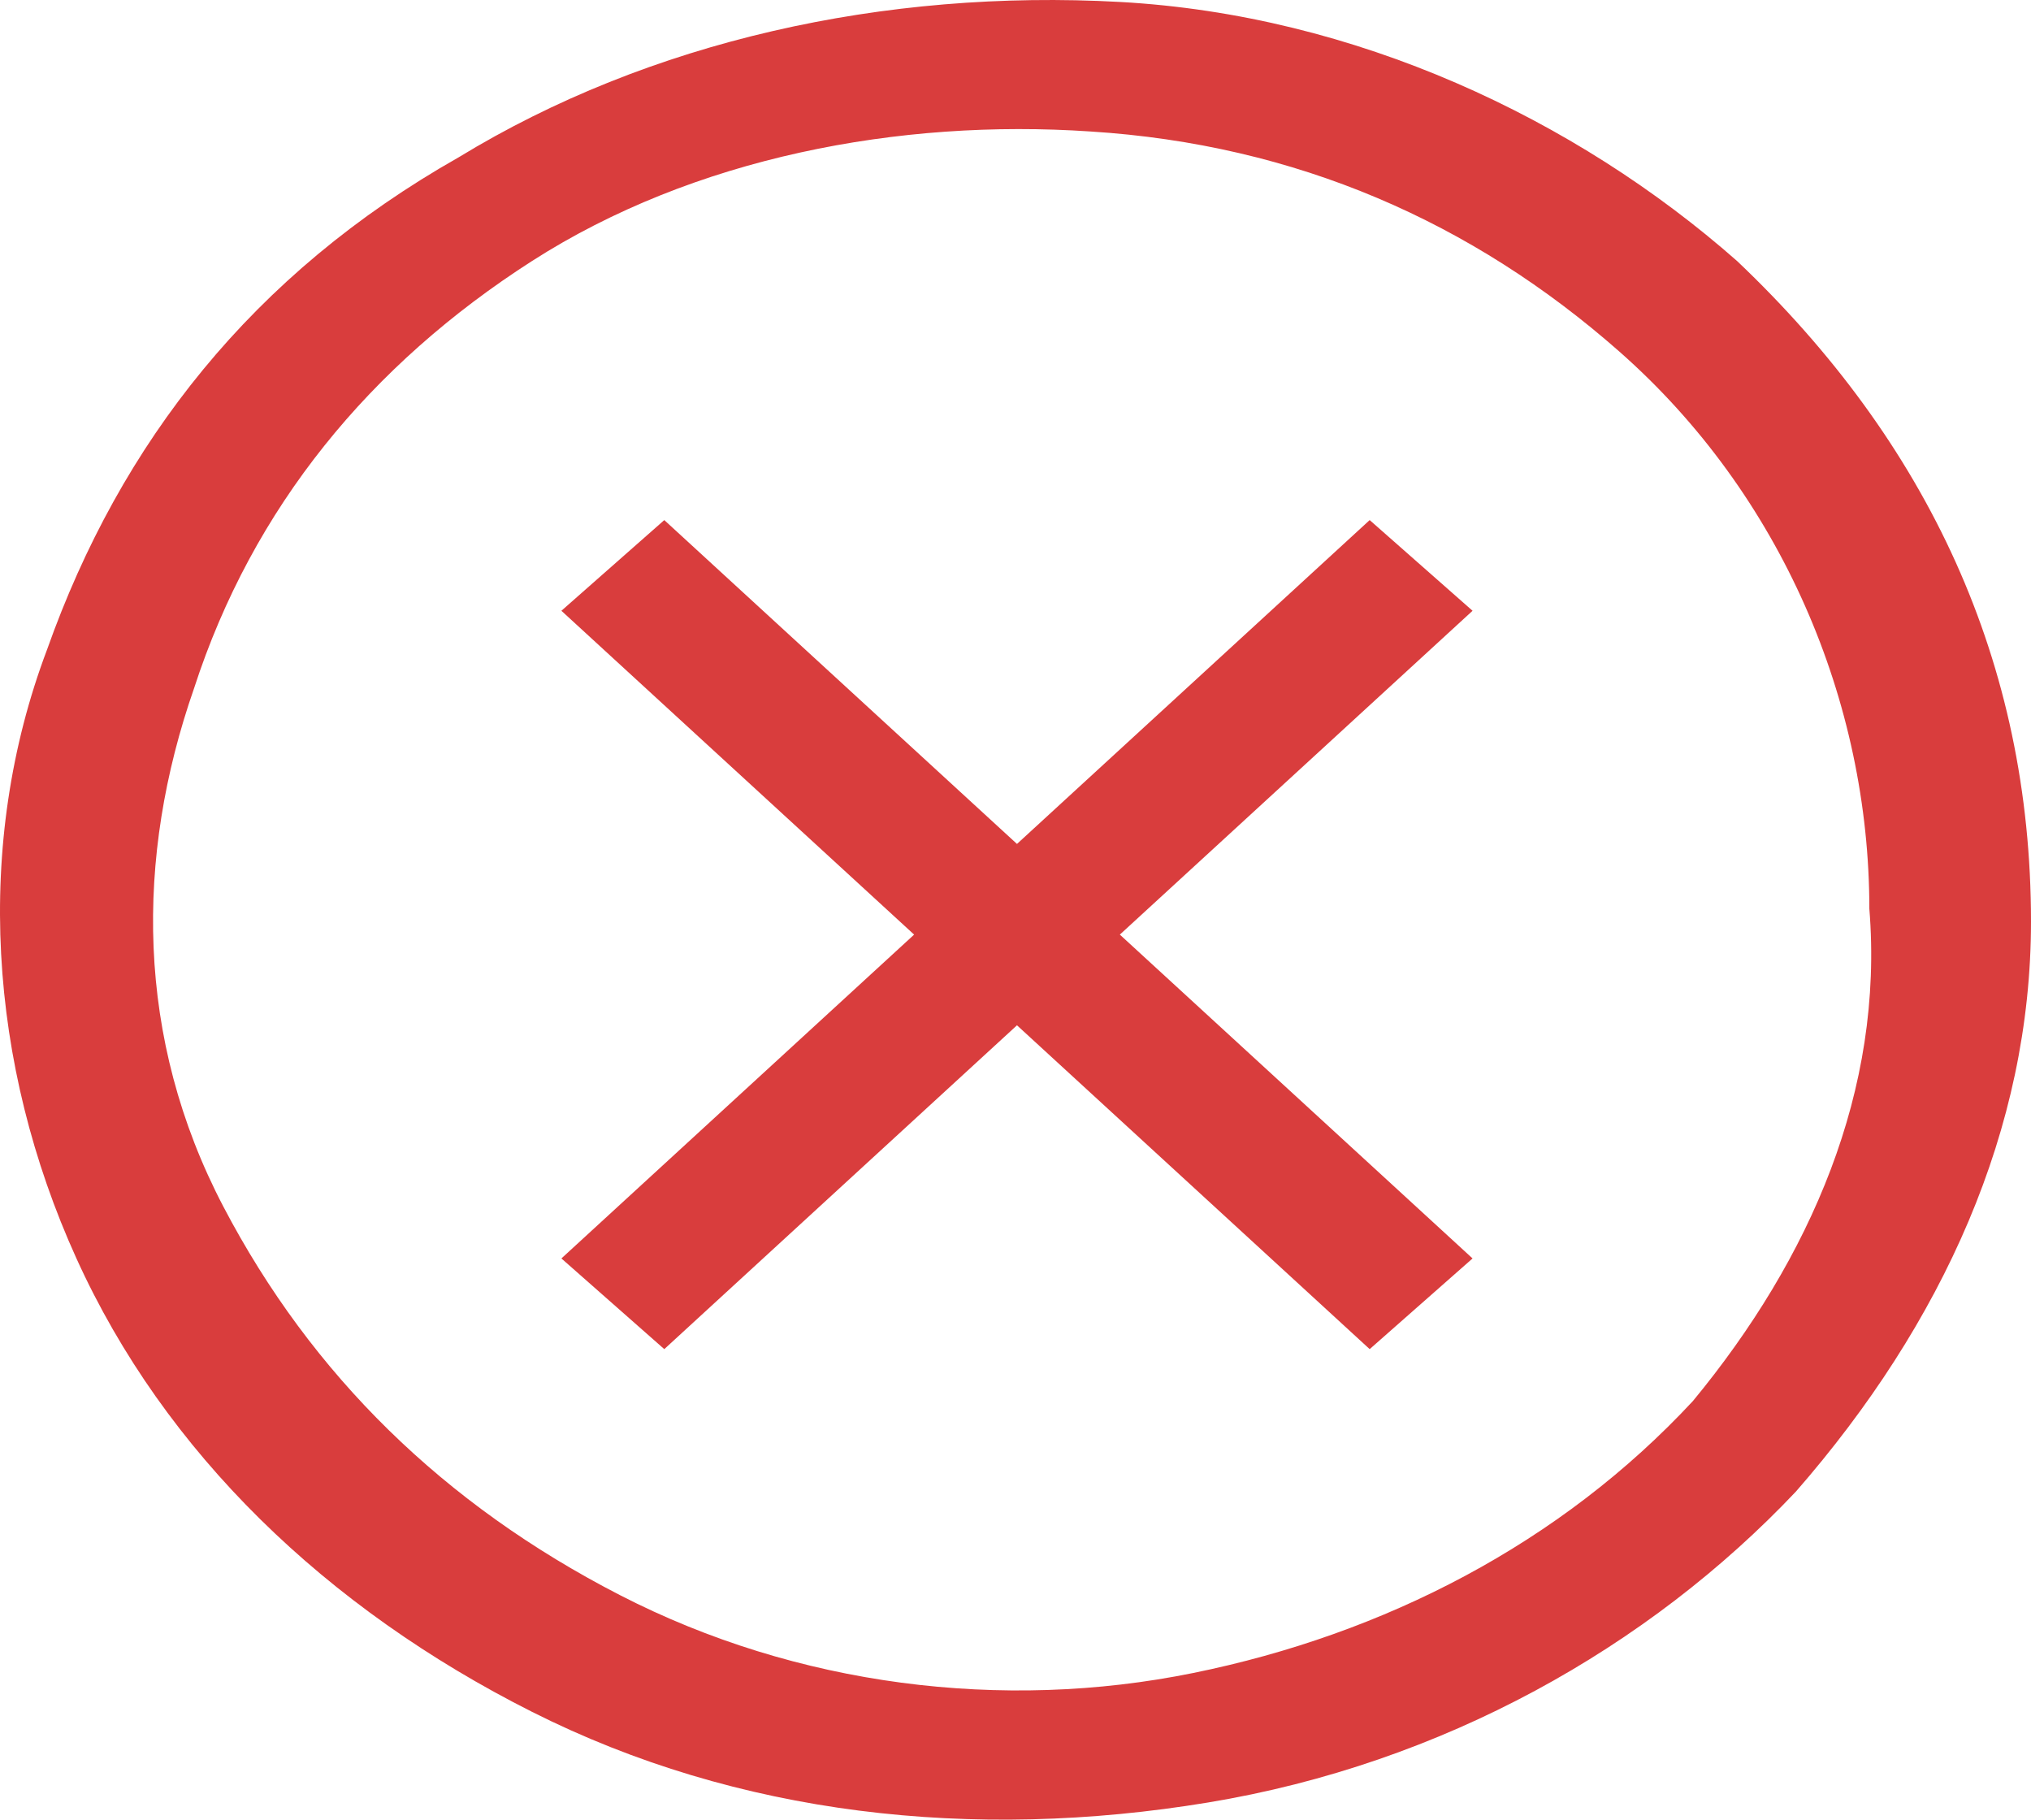 <svg width="96" height="86" viewBox="0 0 96 86" fill="none" xmlns="http://www.w3.org/2000/svg">
<path fill-rule="evenodd" clip-rule="evenodd" d="M52.932 0.092C64.047 0.704 74.466 5.602 82.107 12.336C91.138 20.907 96 31.315 96 43.559C96 53.354 91.832 62.538 84.886 70.496C77.939 77.843 68.215 83.353 57.1 85.189C45.986 87.026 34.872 85.802 25.147 80.904C15.422 76.006 7.781 68.66 3.613 59.476C-0.555 50.293 -1.249 39.886 2.224 30.702C5.697 20.907 11.949 12.948 21.674 7.438C30.704 1.928 41.818 -0.52 52.932 0.092ZM56.406 79.067C65.436 77.231 73.772 72.945 80.023 66.211C85.58 59.476 89.054 51.518 88.359 42.947C88.359 33.151 84.191 23.356 76.55 16.622C69.604 10.499 61.268 6.826 51.543 6.214C42.513 5.602 32.788 7.438 25.147 12.336C17.506 17.234 11.949 23.968 9.17 32.539C6.392 40.498 6.392 49.069 10.559 57.028C14.727 64.986 20.979 71.109 29.315 75.394C37.65 79.679 47.375 80.904 56.406 79.067ZM48.07 39.886L64.741 24.58L69.604 28.866L52.932 44.171L69.604 59.476L64.741 63.762L48.07 48.457L31.399 63.762L26.536 59.476L43.208 44.171L26.536 28.866L31.399 24.58L48.07 39.886Z" fill="#D93D3D"/>
</svg>
